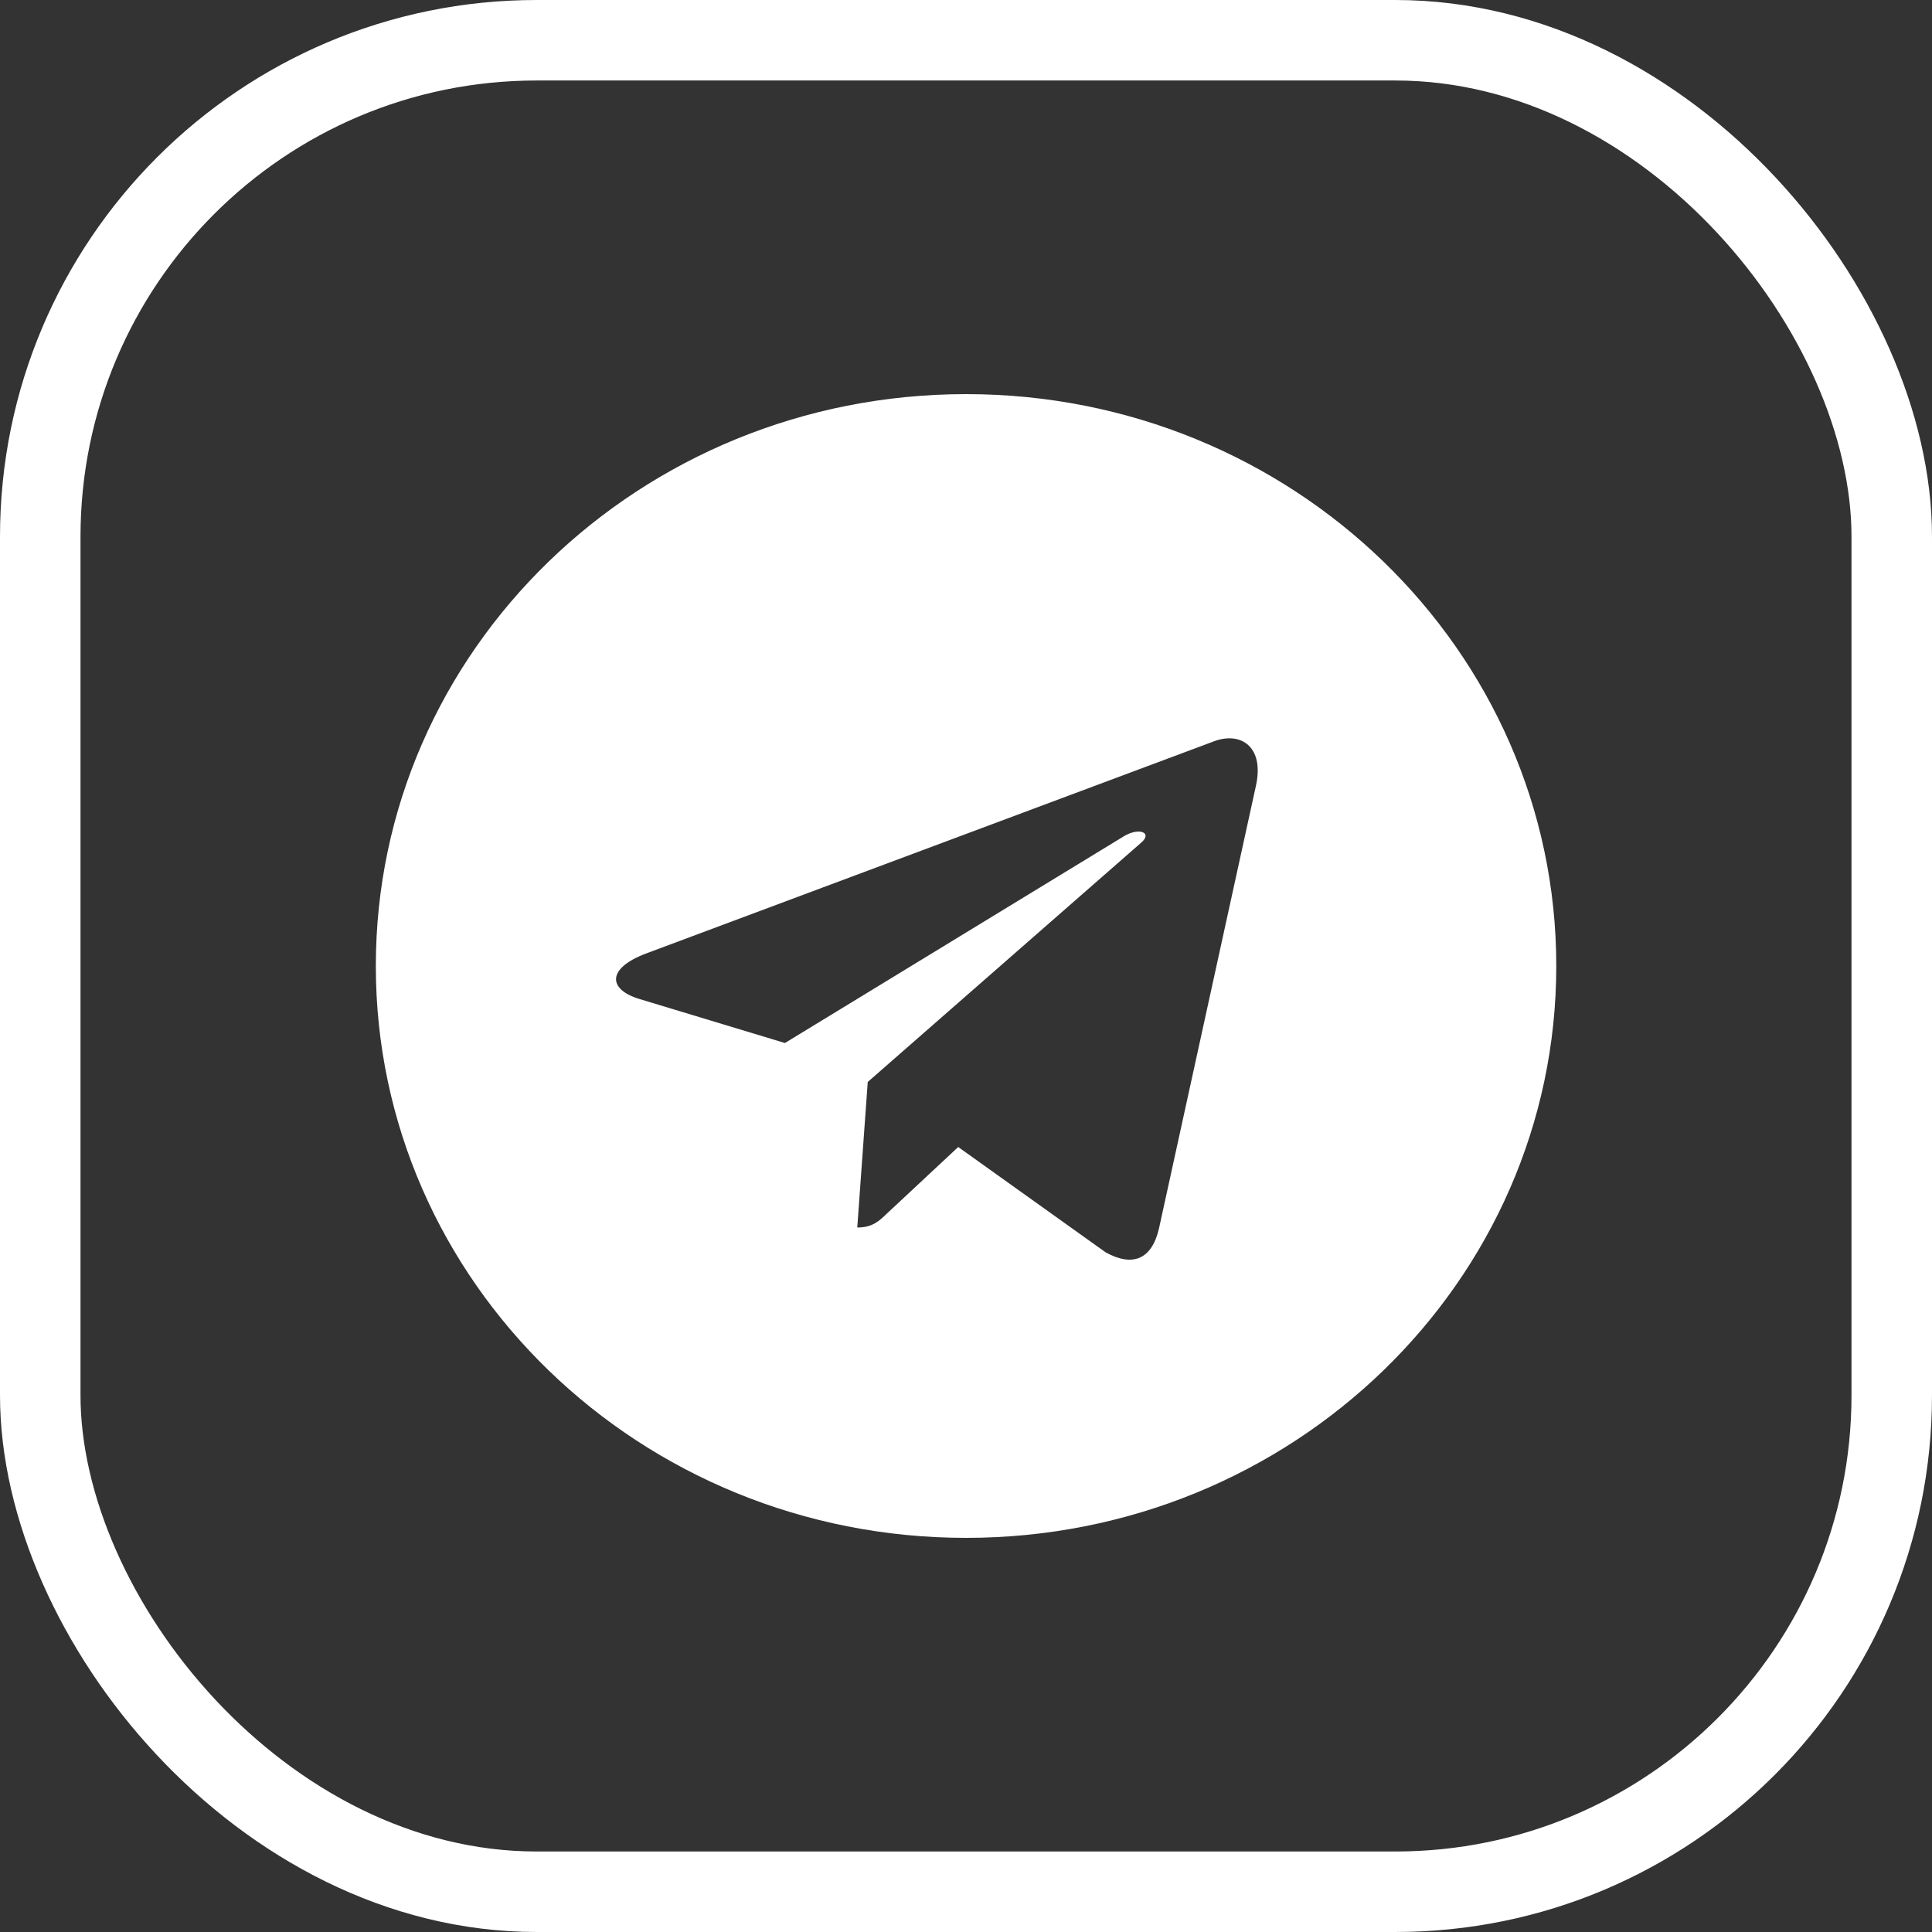 <svg width="36" height="36" viewBox="0 0 36 36" fill="none" xmlns="http://www.w3.org/2000/svg">
<rect x="0" y="0" width="36" height="36" fill="#333333" stroke="none"/>
<rect x="0.75" y="0.75" width="34.5" height="34.5" rx="9.25" stroke="white" stroke-width="1.5"/>
<path d="M18.001 7.344C11.925 7.344 7.003 12.113 7.003 18C7.003 23.887 11.925 28.656 18.001 28.656C24.076 28.656 28.999 23.887 28.999 18C28.999 12.113 24.076 7.344 18.001 7.344ZM23.402 14.644L21.597 22.886C21.464 23.47 21.105 23.612 20.604 23.337L17.855 21.373L16.529 22.61C16.382 22.752 16.258 22.873 15.974 22.873L16.169 20.161L21.265 15.701C21.486 15.512 21.216 15.405 20.923 15.594L14.626 19.435L11.912 18.614C11.322 18.434 11.309 18.043 12.036 17.768L22.64 13.806C23.132 13.634 23.562 13.922 23.402 14.644Z" fill="white"/>
</svg>

